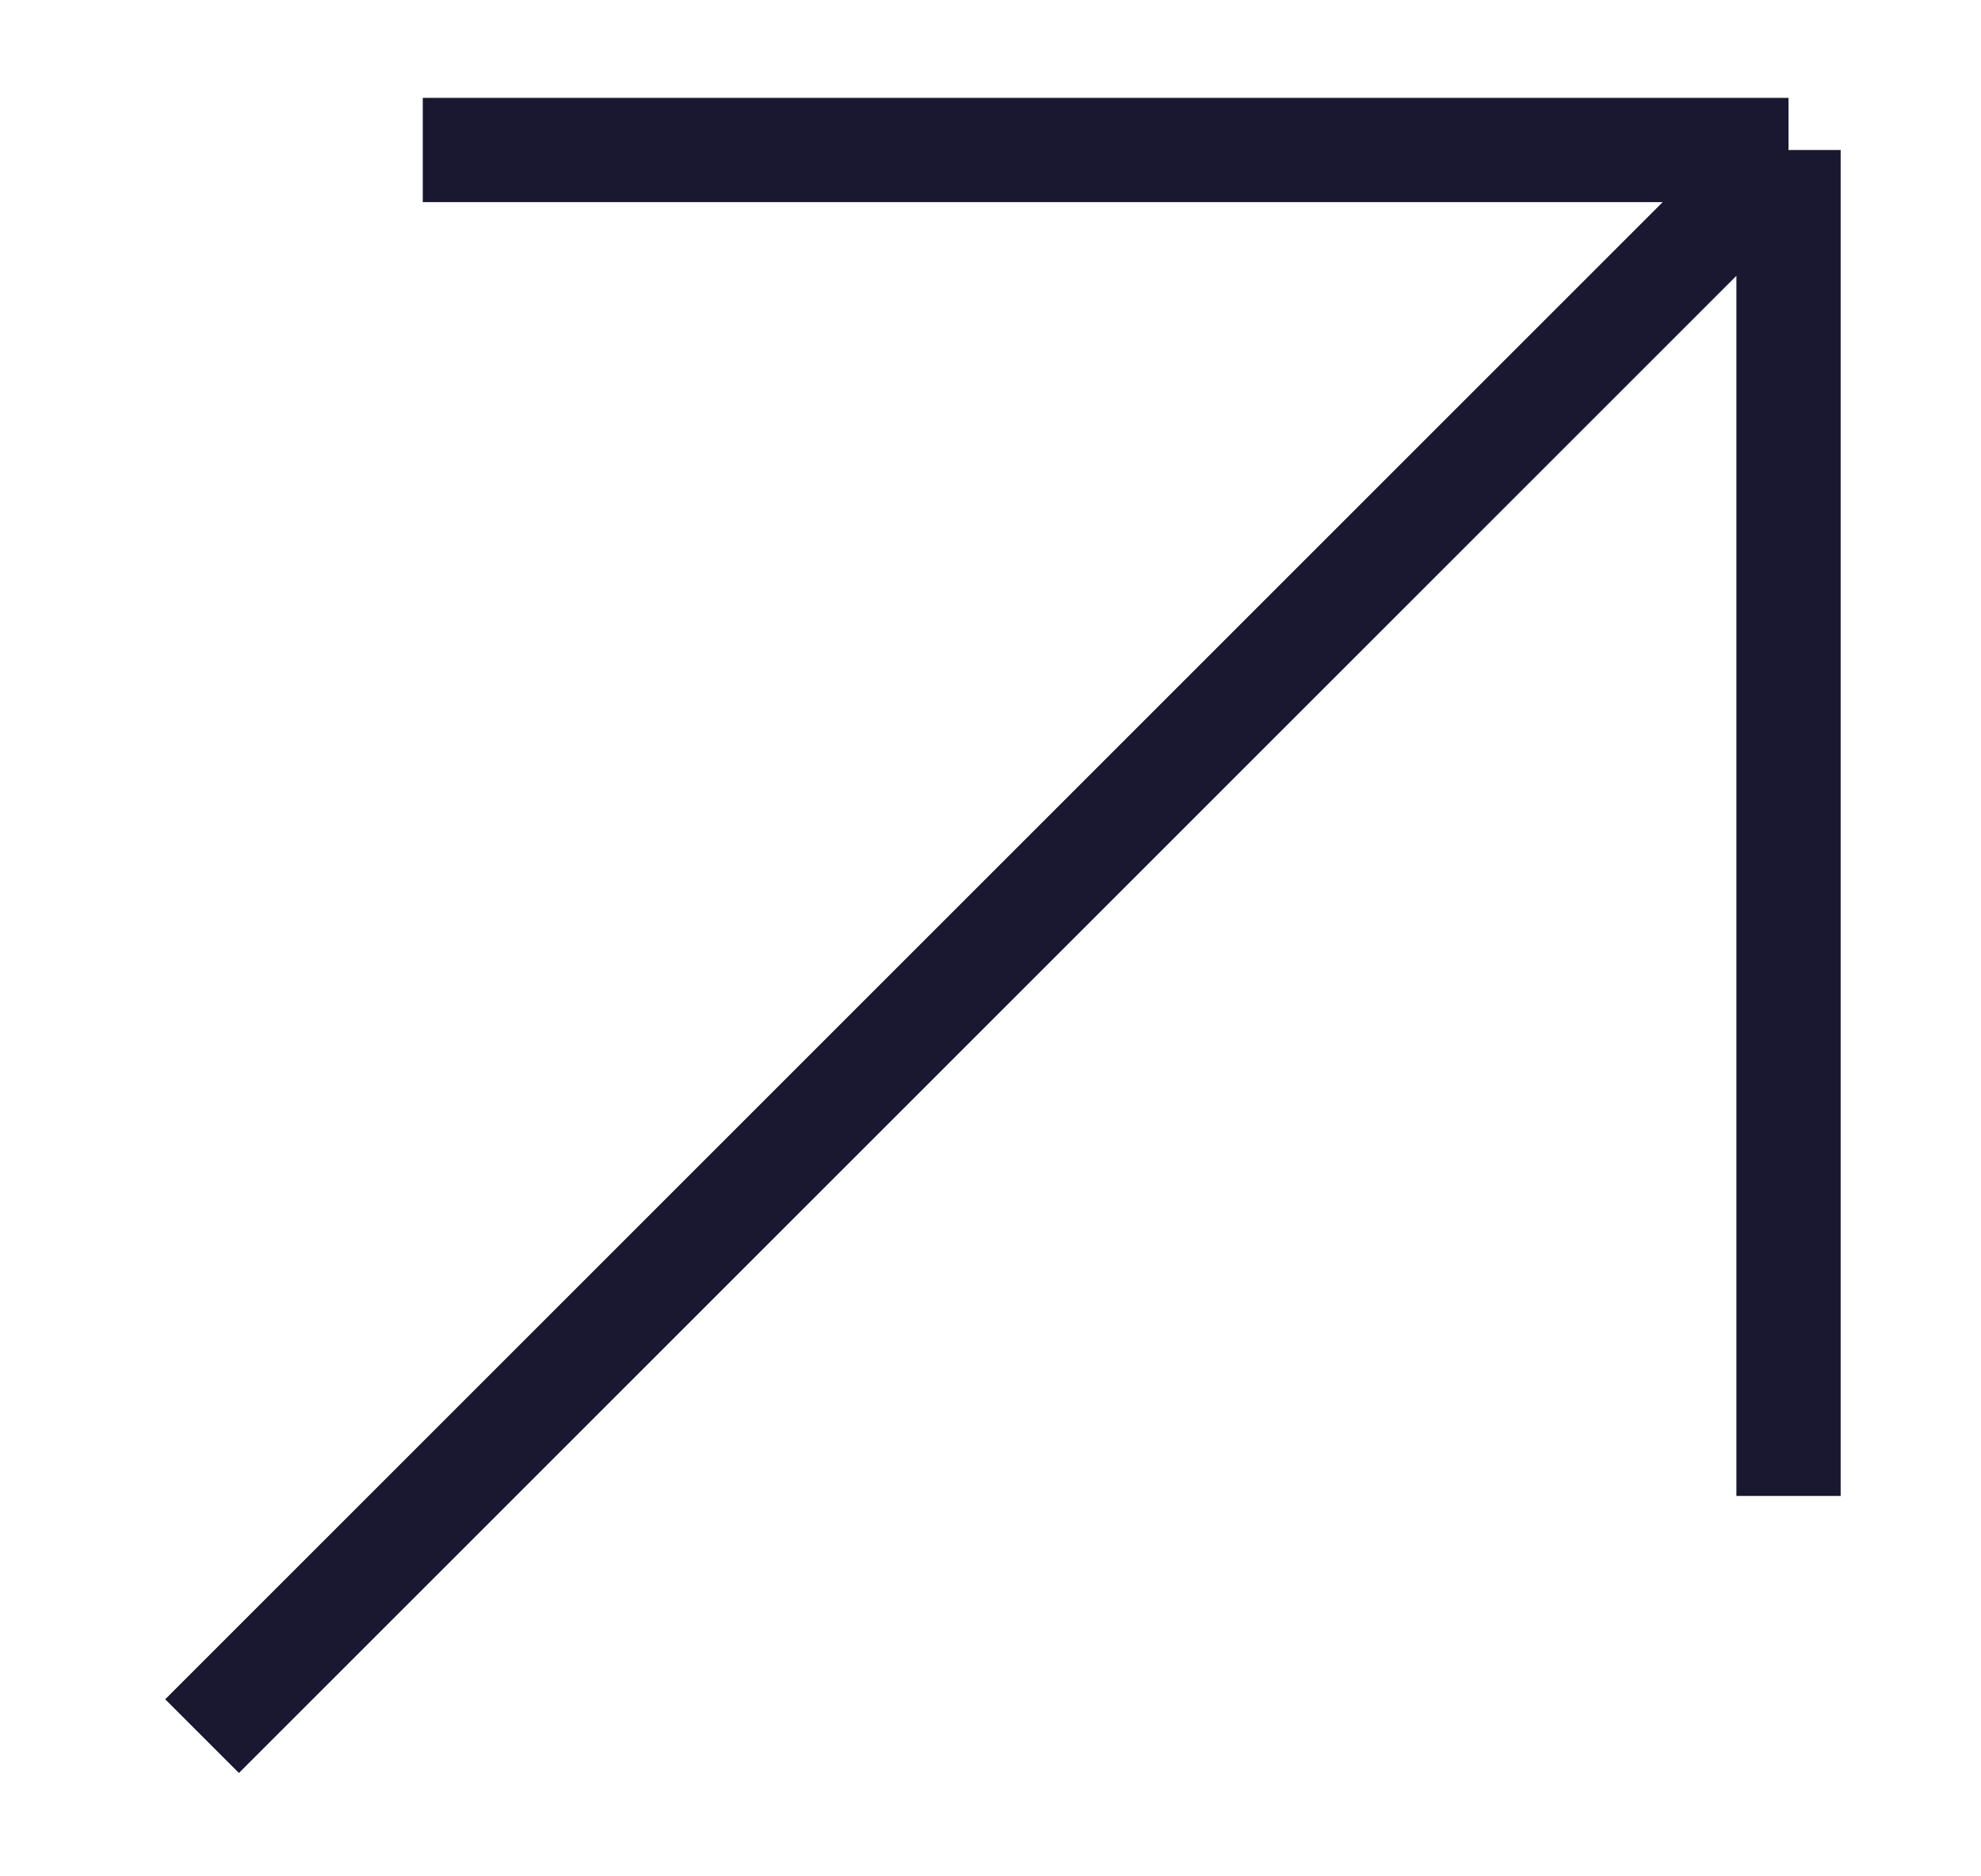 <svg width="19" height="18" viewBox="0 0 19 18" fill="none" xmlns="http://www.w3.org/2000/svg">
<path d="M4.055 1.439L17.154 1.439M17.154 1.439L17.154 14.351M17.154 1.439L1.938 16.655" stroke="#191830" strokeWidth="2" strokeLinecap="round" strokeLinejoin="round"/>
</svg>
